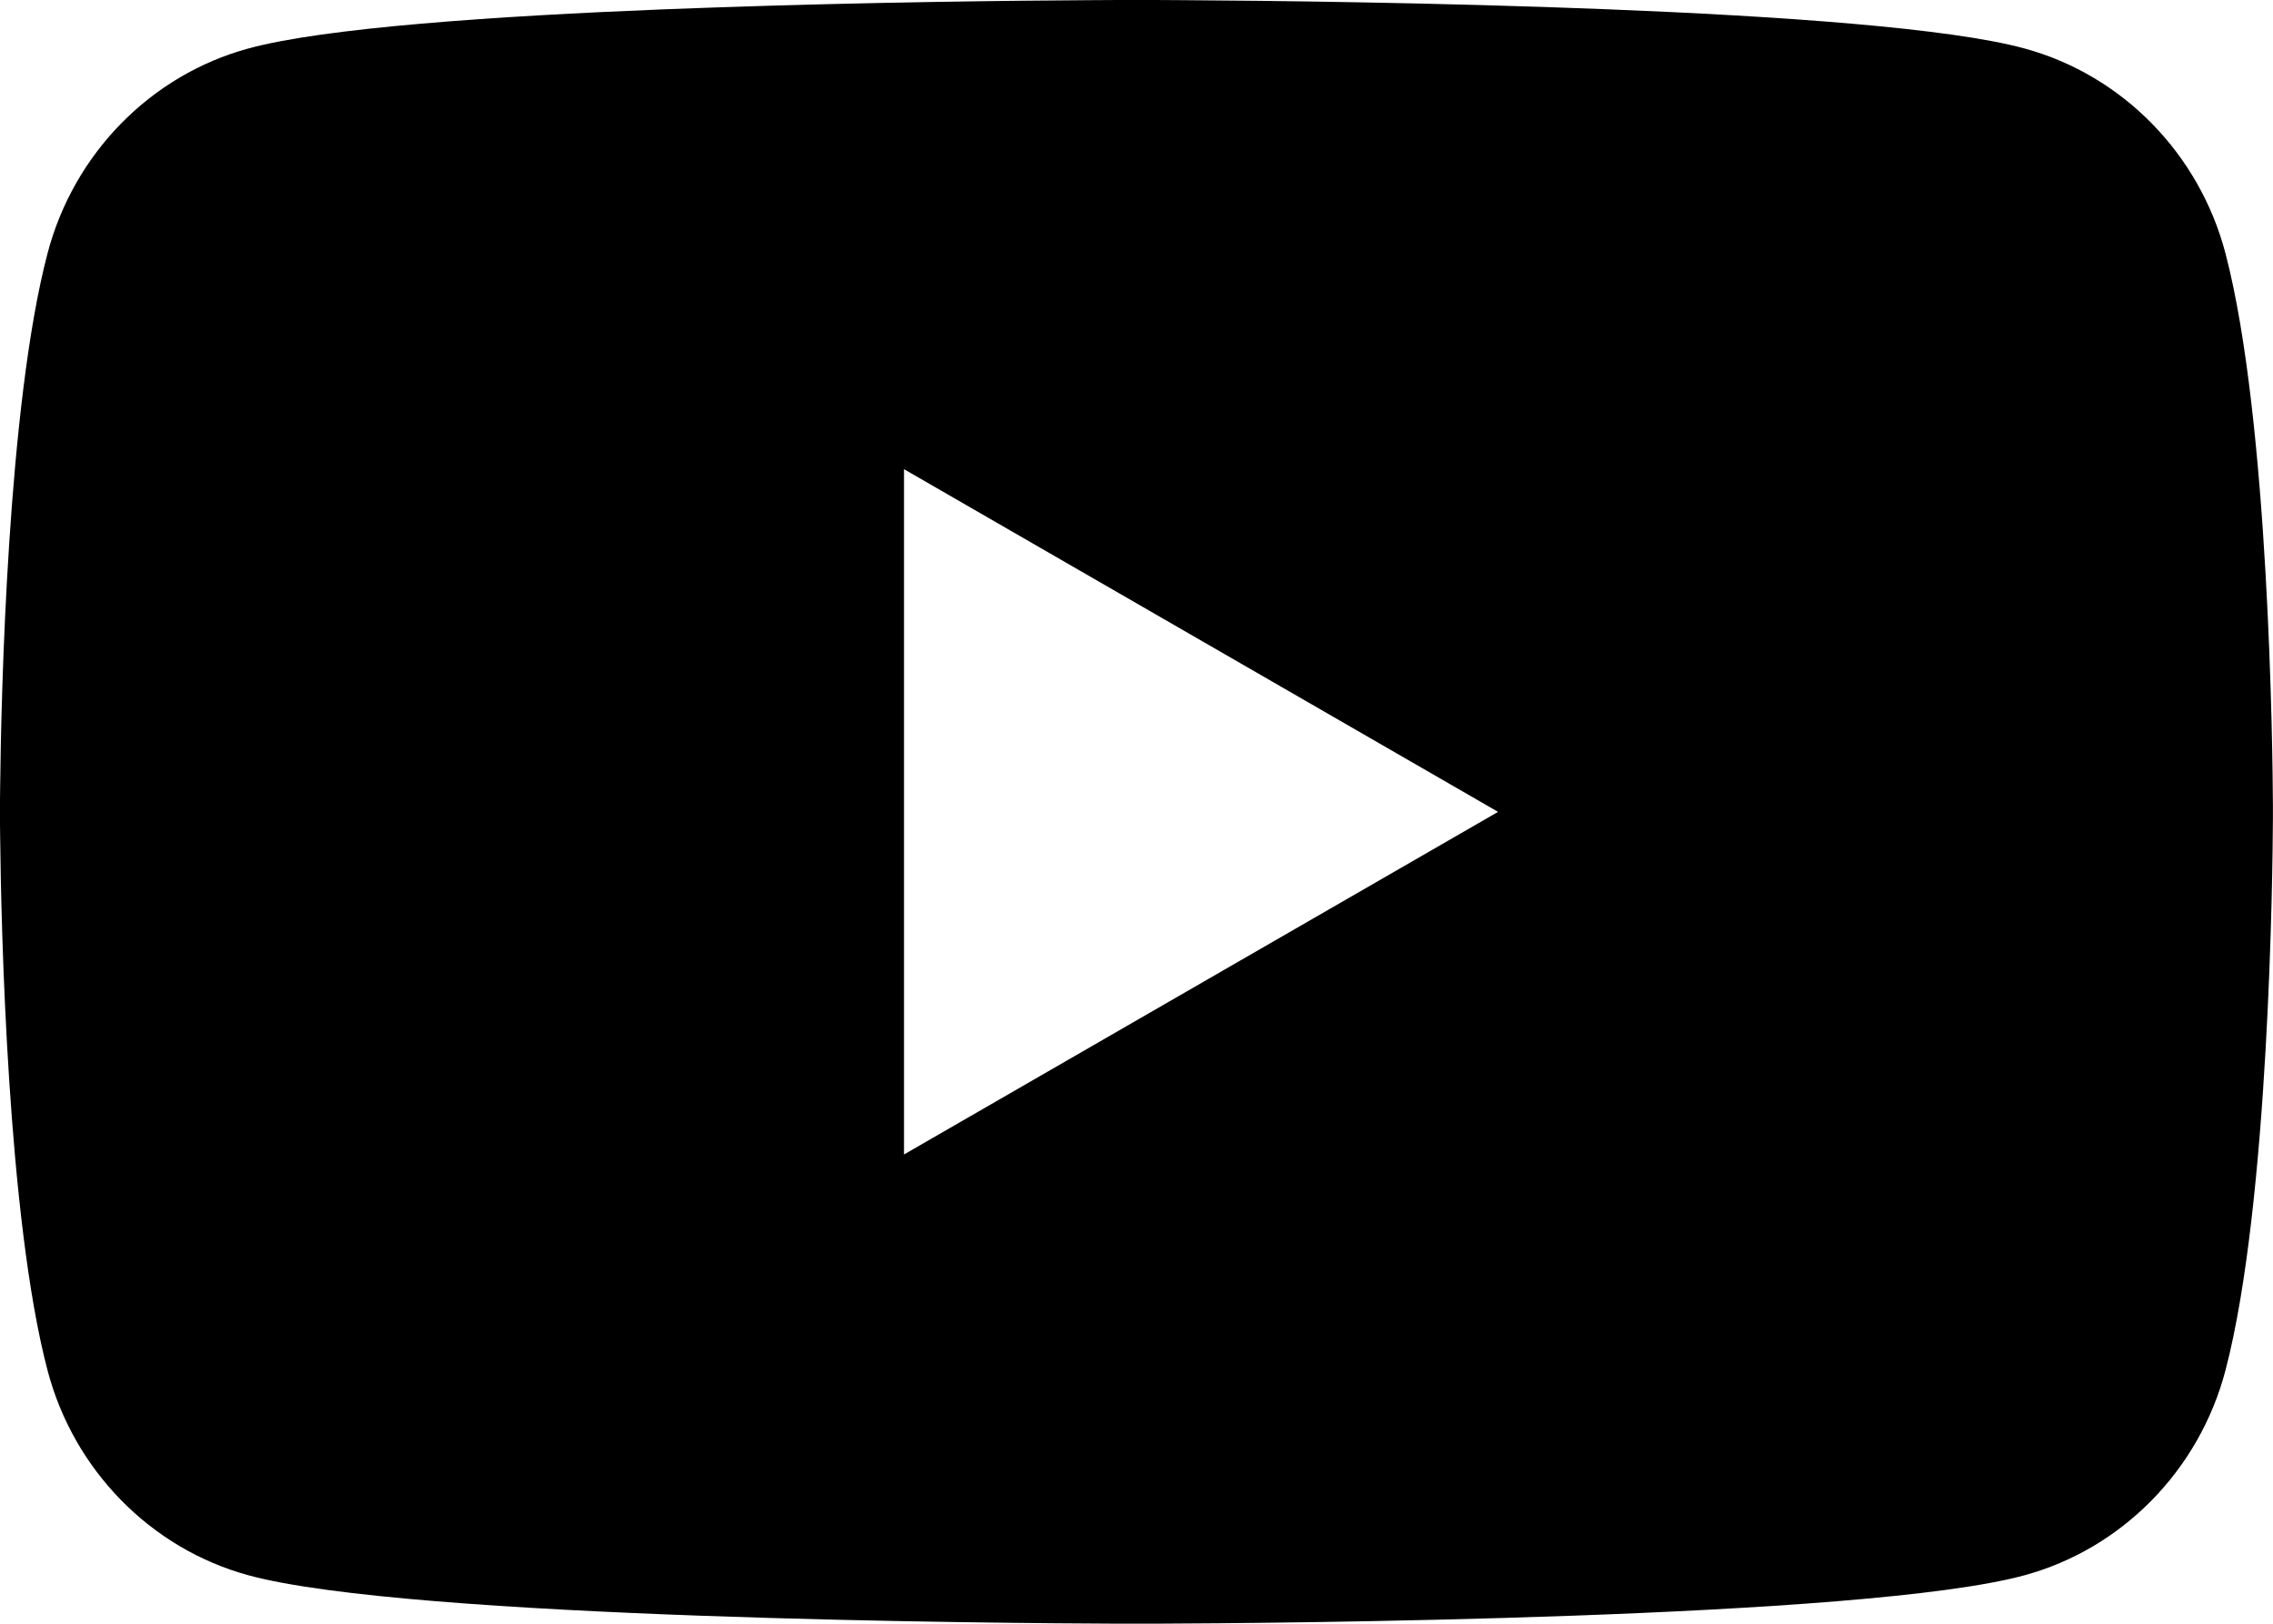 <svg xmlns="http://www.w3.org/2000/svg" xmlns:xlink="http://www.w3.org/1999/xlink" width="28" height="20">
	<path fill="currentColor" transform="translate(0.001 0.001)" d="M14.147 -0.001C14.171 -0.001 14.198 -0.001 14.228 -0.001L14.565 0.001C16.537 0.013 23.09 0.09 24.938 0.596C26.143 0.924 27.092 1.892 27.414 3.122C27.952 5.174 27.995 9.28 27.998 9.915L27.998 10.082C27.995 10.717 27.952 14.823 27.414 16.876C27.092 18.105 26.143 19.073 24.938 19.402C22.964 19.941 15.622 19.993 14.228 19.998L13.769 19.998C12.376 19.993 5.033 19.941 3.059 19.402C1.854 19.073 0.906 18.105 0.584 16.876C0.091 14.999 0.013 11.406 0.001 10.318L-0.001 10.145C-0.001 10.121 -0.001 10.1 -0.001 10.082L-0.001 9.915C-0.001 9.897 -0.001 9.876 -0.001 9.852L0.001 9.679C0.013 8.591 0.091 4.998 0.584 3.122C0.906 1.892 1.854 0.924 3.059 0.596C3.983 0.343 6.083 0.197 8.199 0.113L8.776 0.092C10.693 0.025 12.536 0.006 13.433 0.001L13.769 -0.001C13.799 -0.001 13.826 -0.001 13.85 -0.001L14.147 -0.001ZM11.135 5.778L11.135 14.219L18.453 9.999L11.135 5.778Z" fill-rule="evenodd"/>
</svg>
